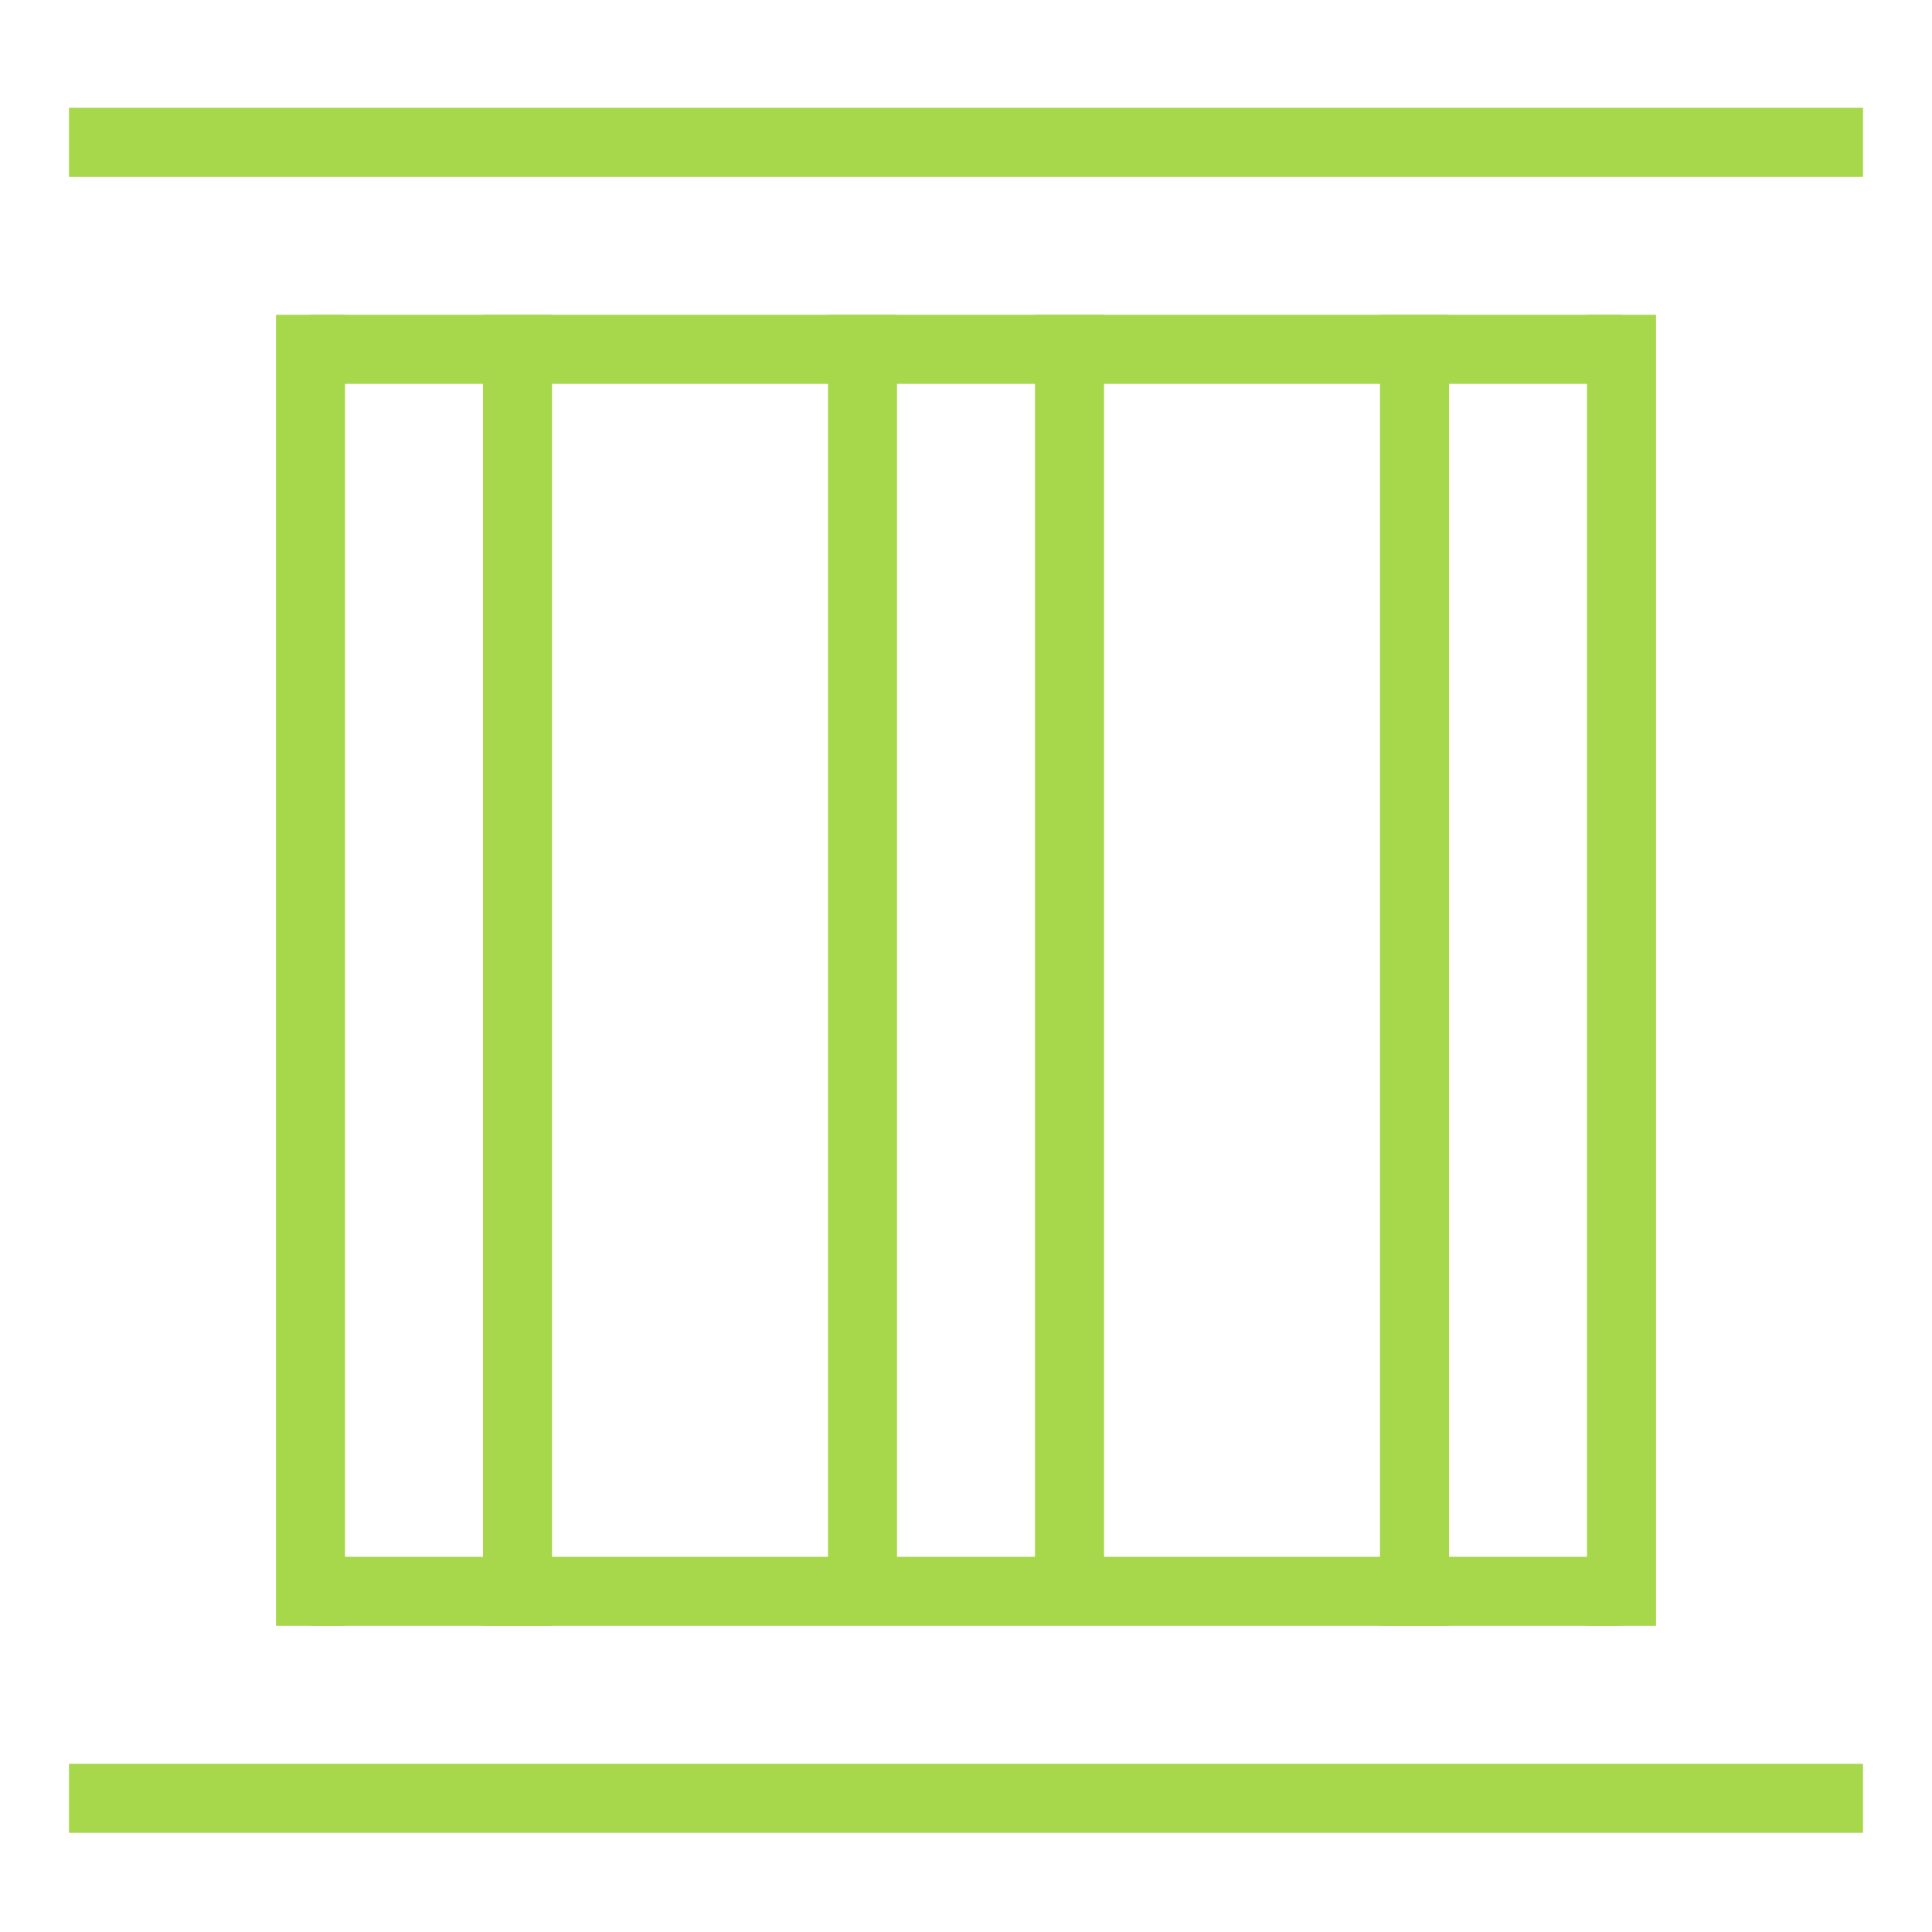 <svg width="56" height="56" viewBox="0 0 56 56" fill="none" xmlns="http://www.w3.org/2000/svg">
<g clip-path="url(#clip0)">
<path d="M2 4.125H54" stroke="#A7D74A" stroke-width="2"/>
<path d="M2 52.125H54" stroke="#A7D74A" stroke-width="2"/>
<path d="M9 46.125H47" stroke="#A7D74A" stroke-width="2"/>
<path d="M9 10.125H47" stroke="#A7D74A" stroke-width="2"/>
<path d="M15 9.125L15 47.125" stroke="#A7D74A" stroke-width="2"/>
<path d="M47 9.125L47 47.125" stroke="#A7D74A" stroke-width="2"/>
<path d="M9 9.125L9 47.125" stroke="#A7D74A" stroke-width="2"/>
<path d="M41 9.125L41 47.125" stroke="#A7D74A" stroke-width="2"/>
<path d="M31 9.125L31 46.125" stroke="#A7D74A" stroke-width="2"/>
<path d="M25 9.125L25 46.125" stroke="#A7D74A" stroke-width="2"/>
</g>
<defs>
<clipPath id="clip0">
<rect width="56" height="56" fill="white"/>
</clipPath>
</defs>
</svg>
